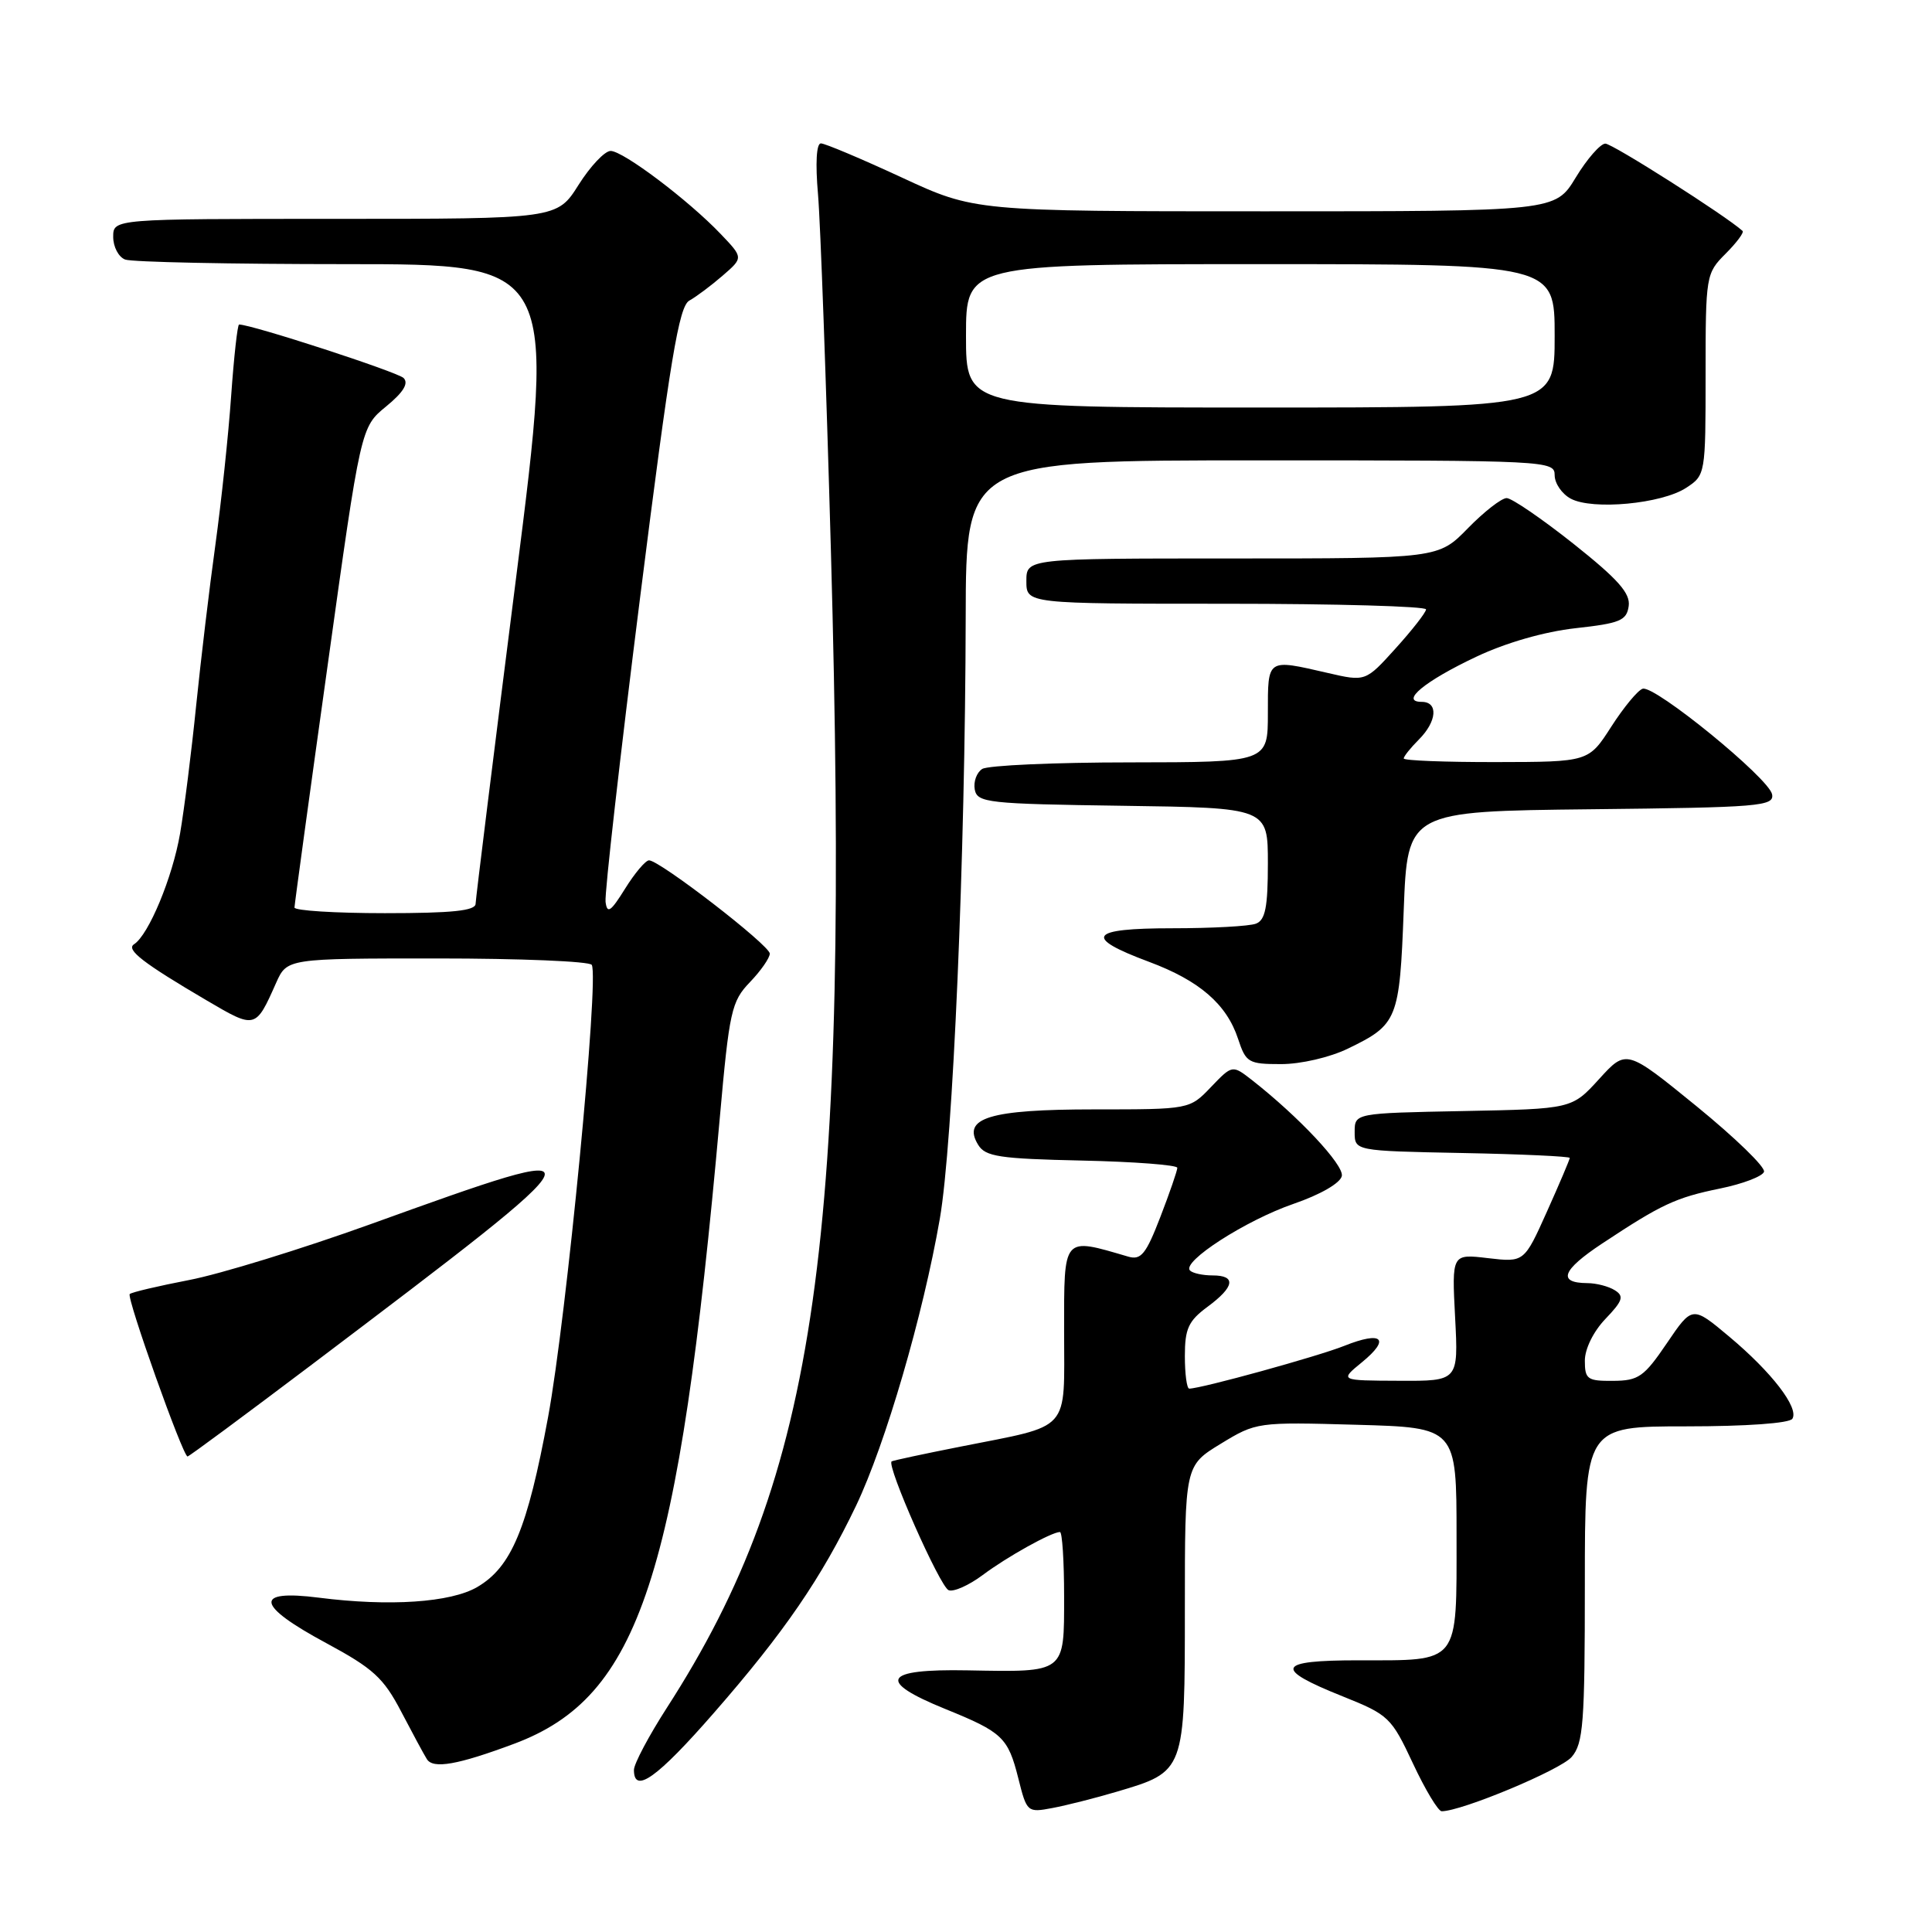 <?xml version="1.0" encoding="UTF-8" standalone="no"?>
<!DOCTYPE svg PUBLIC "-//W3C//DTD SVG 1.1//EN" "http://www.w3.org/Graphics/SVG/1.1/DTD/svg11.dtd" >
<svg xmlns="http://www.w3.org/2000/svg" xmlns:xlink="http://www.w3.org/1999/xlink" version="1.1" viewBox="0 0 256 256">
 <g >
 <path fill="currentColor"
d=" M 147.98 237.41 C 157.03 234.73 157.00 234.80 157.00 213.10 C 157.00 194.21 157.00 194.21 161.75 191.31 C 166.46 188.44 166.60 188.42 179.75 188.79 C 193.00 189.16 193.00 189.16 193.00 203.54 C 193.00 220.67 193.53 220.00 179.98 220.00 C 169.14 220.00 168.67 221.08 177.92 224.78 C 184.01 227.22 184.36 227.55 187.22 233.66 C 188.85 237.15 190.57 240.00 191.03 240.00 C 193.67 240.00 206.77 234.53 208.25 232.81 C 209.80 231.02 210.00 228.34 210.00 209.89 C 210.00 189.00 210.00 189.00 223.44 189.00 C 231.38 189.00 237.14 188.59 237.50 187.99 C 238.40 186.55 234.76 181.82 229.12 177.10 C 224.24 173.01 224.24 173.01 220.87 177.98 C 217.84 182.44 217.12 182.95 213.75 182.97 C 210.34 183.00 210.00 182.76 210.00 180.30 C 210.00 178.73 211.14 176.42 212.73 174.76 C 215.02 172.37 215.23 171.75 213.98 170.97 C 213.17 170.45 211.51 170.02 210.31 170.02 C 206.34 169.99 206.97 168.30 212.27 164.79 C 220.17 159.56 222.03 158.69 227.94 157.48 C 230.93 156.87 233.54 155.87 233.74 155.27 C 233.95 154.66 229.92 150.76 224.81 146.59 C 215.50 139.01 215.50 139.01 211.89 142.98 C 208.28 146.94 208.28 146.94 193.89 147.22 C 179.50 147.50 179.50 147.50 179.50 150.00 C 179.50 152.50 179.50 152.50 193.75 152.78 C 201.59 152.93 208.00 153.23 208.00 153.43 C 208.00 153.64 206.64 156.84 204.98 160.54 C 201.96 167.27 201.96 167.27 197.16 166.71 C 192.37 166.14 192.37 166.14 192.81 174.57 C 193.25 183.00 193.25 183.00 185.38 182.96 C 177.50 182.93 177.50 182.93 180.46 180.51 C 184.29 177.38 183.16 176.32 178.13 178.33 C 174.66 179.72 159.15 184.00 157.58 184.00 C 157.26 184.00 157.00 182.06 157.00 179.69 C 157.00 176.06 157.47 175.03 160.00 173.16 C 163.60 170.50 163.84 169.00 160.67 169.00 C 159.38 169.00 158.04 168.71 157.68 168.35 C 156.53 167.20 165.08 161.69 171.39 159.52 C 174.99 158.28 177.61 156.76 177.80 155.82 C 178.08 154.36 172.12 148.00 165.90 143.12 C 163.29 141.09 163.29 141.09 160.46 144.04 C 157.63 147.00 157.63 147.00 145.00 147.00 C 131.12 147.00 127.42 148.13 129.61 151.69 C 130.56 153.26 132.42 153.54 143.36 153.78 C 150.31 153.93 156.00 154.37 156.00 154.74 C 156.00 155.11 154.99 158.05 153.75 161.26 C 151.85 166.19 151.19 167.00 149.50 166.51 C 140.76 163.95 141.00 163.67 141.00 176.39 C 141.00 189.95 142.09 188.74 127.25 191.69 C 122.44 192.64 118.34 193.52 118.15 193.64 C 117.41 194.12 124.56 210.28 125.70 210.71 C 126.36 210.97 128.39 210.06 130.20 208.71 C 133.41 206.30 139.34 203.00 140.45 203.00 C 140.75 203.00 141.00 206.84 141.00 211.53 C 141.00 221.77 141.26 221.57 128.19 221.33 C 117.00 221.12 116.09 222.73 125.28 226.46 C 132.83 229.52 133.57 230.22 134.93 235.63 C 136.06 240.14 136.13 240.20 139.46 239.57 C 141.32 239.22 145.15 238.25 147.98 237.41 Z  M 94.61 226.95 C 103.92 216.29 108.86 209.07 113.44 199.50 C 117.33 191.34 122.30 174.32 124.53 161.50 C 126.27 151.49 127.90 113.53 127.96 81.75 C 128.00 61.00 128.00 61.00 167.00 61.00 C 205.10 61.00 206.00 61.05 206.00 62.96 C 206.00 64.05 206.96 65.45 208.14 66.08 C 211.03 67.62 220.18 66.76 223.41 64.65 C 225.98 62.97 226.00 62.87 226.00 49.61 C 226.00 36.51 226.05 36.22 228.65 33.62 C 230.11 32.16 231.12 30.80 230.90 30.60 C 228.69 28.59 213.63 19.01 212.71 19.03 C 212.05 19.05 210.28 21.07 208.79 23.53 C 206.08 28.00 206.08 28.00 167.61 28.00 C 129.14 28.00 129.14 28.00 119.45 23.50 C 114.11 21.03 109.31 19.00 108.77 19.00 C 108.18 19.00 108.03 21.62 108.39 25.75 C 108.71 29.46 109.48 50.73 110.10 73.00 C 112.65 164.73 108.31 195.35 88.37 226.28 C 85.97 230.01 84.00 233.72 84.00 234.53 C 84.00 237.78 87.09 235.57 94.61 226.95 Z  M 68.15 231.05 C 84.76 224.83 89.93 209.10 95.37 148.19 C 96.64 133.94 96.92 132.69 99.37 130.14 C 100.82 128.63 102.00 126.93 102.00 126.36 C 102.00 125.26 87.42 114.00 86.00 114.00 C 85.54 114.00 84.11 115.69 82.83 117.75 C 80.92 120.82 80.45 121.14 80.24 119.50 C 80.10 118.40 82.16 100.24 84.82 79.14 C 88.80 47.59 89.96 40.60 91.34 39.83 C 92.26 39.32 94.25 37.83 95.76 36.52 C 98.50 34.15 98.50 34.15 95.50 31.01 C 91.23 26.53 82.57 20.00 80.91 20.00 C 80.13 20.00 78.22 22.03 76.66 24.50 C 73.82 29.00 73.82 29.00 44.41 29.00 C 15.00 29.00 15.00 29.00 15.00 31.39 C 15.00 32.71 15.71 34.06 16.58 34.39 C 17.45 34.73 30.65 35.00 45.91 35.00 C 73.66 35.00 73.66 35.00 68.36 76.75 C 65.44 99.71 63.04 119.06 63.02 119.75 C 63.01 120.68 59.92 121.00 51.00 121.00 C 44.40 121.00 39.01 120.66 39.02 120.25 C 39.03 119.84 41.01 105.35 43.43 88.05 C 47.81 56.60 47.81 56.60 51.16 53.86 C 53.44 51.99 54.18 50.80 53.48 50.09 C 52.68 49.29 33.36 43.00 31.68 43.00 C 31.47 43.00 31.00 47.25 30.63 52.44 C 30.27 57.63 29.32 66.52 28.54 72.19 C 27.75 77.86 26.61 87.45 25.99 93.50 C 25.38 99.55 24.42 107.18 23.86 110.45 C 22.86 116.26 19.70 123.88 17.76 125.12 C 16.66 125.83 18.94 127.60 27.42 132.58 C 33.85 136.36 33.87 136.35 36.58 130.25 C 38.03 127.00 38.03 127.00 57.95 127.00 C 68.91 127.00 78.12 127.38 78.41 127.85 C 79.42 129.48 75.06 174.63 72.62 187.79 C 69.88 202.58 67.77 207.64 63.24 210.29 C 59.72 212.35 51.57 212.89 42.25 211.70 C 33.55 210.59 33.90 212.70 43.23 217.72 C 49.46 221.08 50.82 222.32 53.16 226.80 C 54.65 229.65 56.18 232.49 56.56 233.09 C 57.38 234.43 60.66 233.85 68.15 231.05 Z  M 41.35 180.79 C 81.05 150.77 81.09 150.68 49.10 162.21 C 39.97 165.50 29.15 168.83 25.06 169.61 C 20.98 170.40 17.43 171.23 17.19 171.47 C 16.74 171.93 24.23 192.98 24.85 192.99 C 25.04 193.00 32.46 187.50 41.35 180.79 Z  M 178.60 138.95 C 185.19 135.76 185.45 135.14 186.00 120.60 C 186.50 107.50 186.50 107.50 210.82 107.23 C 233.18 106.99 235.11 106.83 234.81 105.25 C 234.40 103.12 219.25 90.76 217.66 91.26 C 217.02 91.46 215.15 93.72 213.50 96.29 C 210.50 100.96 210.50 100.96 198.25 100.98 C 191.51 100.99 186.00 100.78 186.00 100.50 C 186.00 100.23 186.90 99.10 188.00 98.00 C 190.41 95.59 190.61 93.00 188.38 93.00 C 185.45 93.00 188.77 90.25 195.62 87.02 C 199.54 85.16 204.65 83.70 208.77 83.24 C 214.66 82.59 215.54 82.23 215.81 80.31 C 216.05 78.61 214.41 76.76 208.50 72.06 C 204.30 68.73 200.31 66.00 199.64 66.00 C 198.96 66.00 196.65 67.80 194.50 70.00 C 190.59 74.00 190.59 74.00 163.30 74.00 C 136.00 74.00 136.00 74.00 136.00 77.00 C 136.00 80.00 136.00 80.00 162.50 80.00 C 177.07 80.00 188.98 80.34 188.96 80.75 C 188.94 81.16 187.12 83.49 184.93 85.91 C 180.94 90.33 180.94 90.33 175.89 89.16 C 167.84 87.31 168.00 87.20 168.00 94.50 C 168.00 101.00 168.00 101.00 149.75 101.02 C 139.71 101.02 130.89 101.42 130.15 101.89 C 129.41 102.36 128.97 103.59 129.16 104.62 C 129.50 106.37 130.85 106.52 148.76 106.77 C 168.00 107.04 168.00 107.04 168.00 114.41 C 168.00 120.21 167.66 121.92 166.42 122.39 C 165.55 122.73 160.56 123.00 155.33 123.00 C 144.30 123.00 143.48 124.18 152.26 127.45 C 158.93 129.94 162.53 133.05 164.05 137.65 C 165.09 140.81 165.42 141.00 169.76 141.00 C 172.36 141.00 176.21 140.11 178.60 138.95 Z  M 128.00 44.50 C 128.00 35.00 128.00 35.00 167.00 35.00 C 206.00 35.00 206.00 35.00 206.00 44.50 C 206.00 54.00 206.00 54.00 167.00 54.00 C 128.00 54.00 128.00 54.00 128.00 44.50 Z "/>
</g>
</svg>